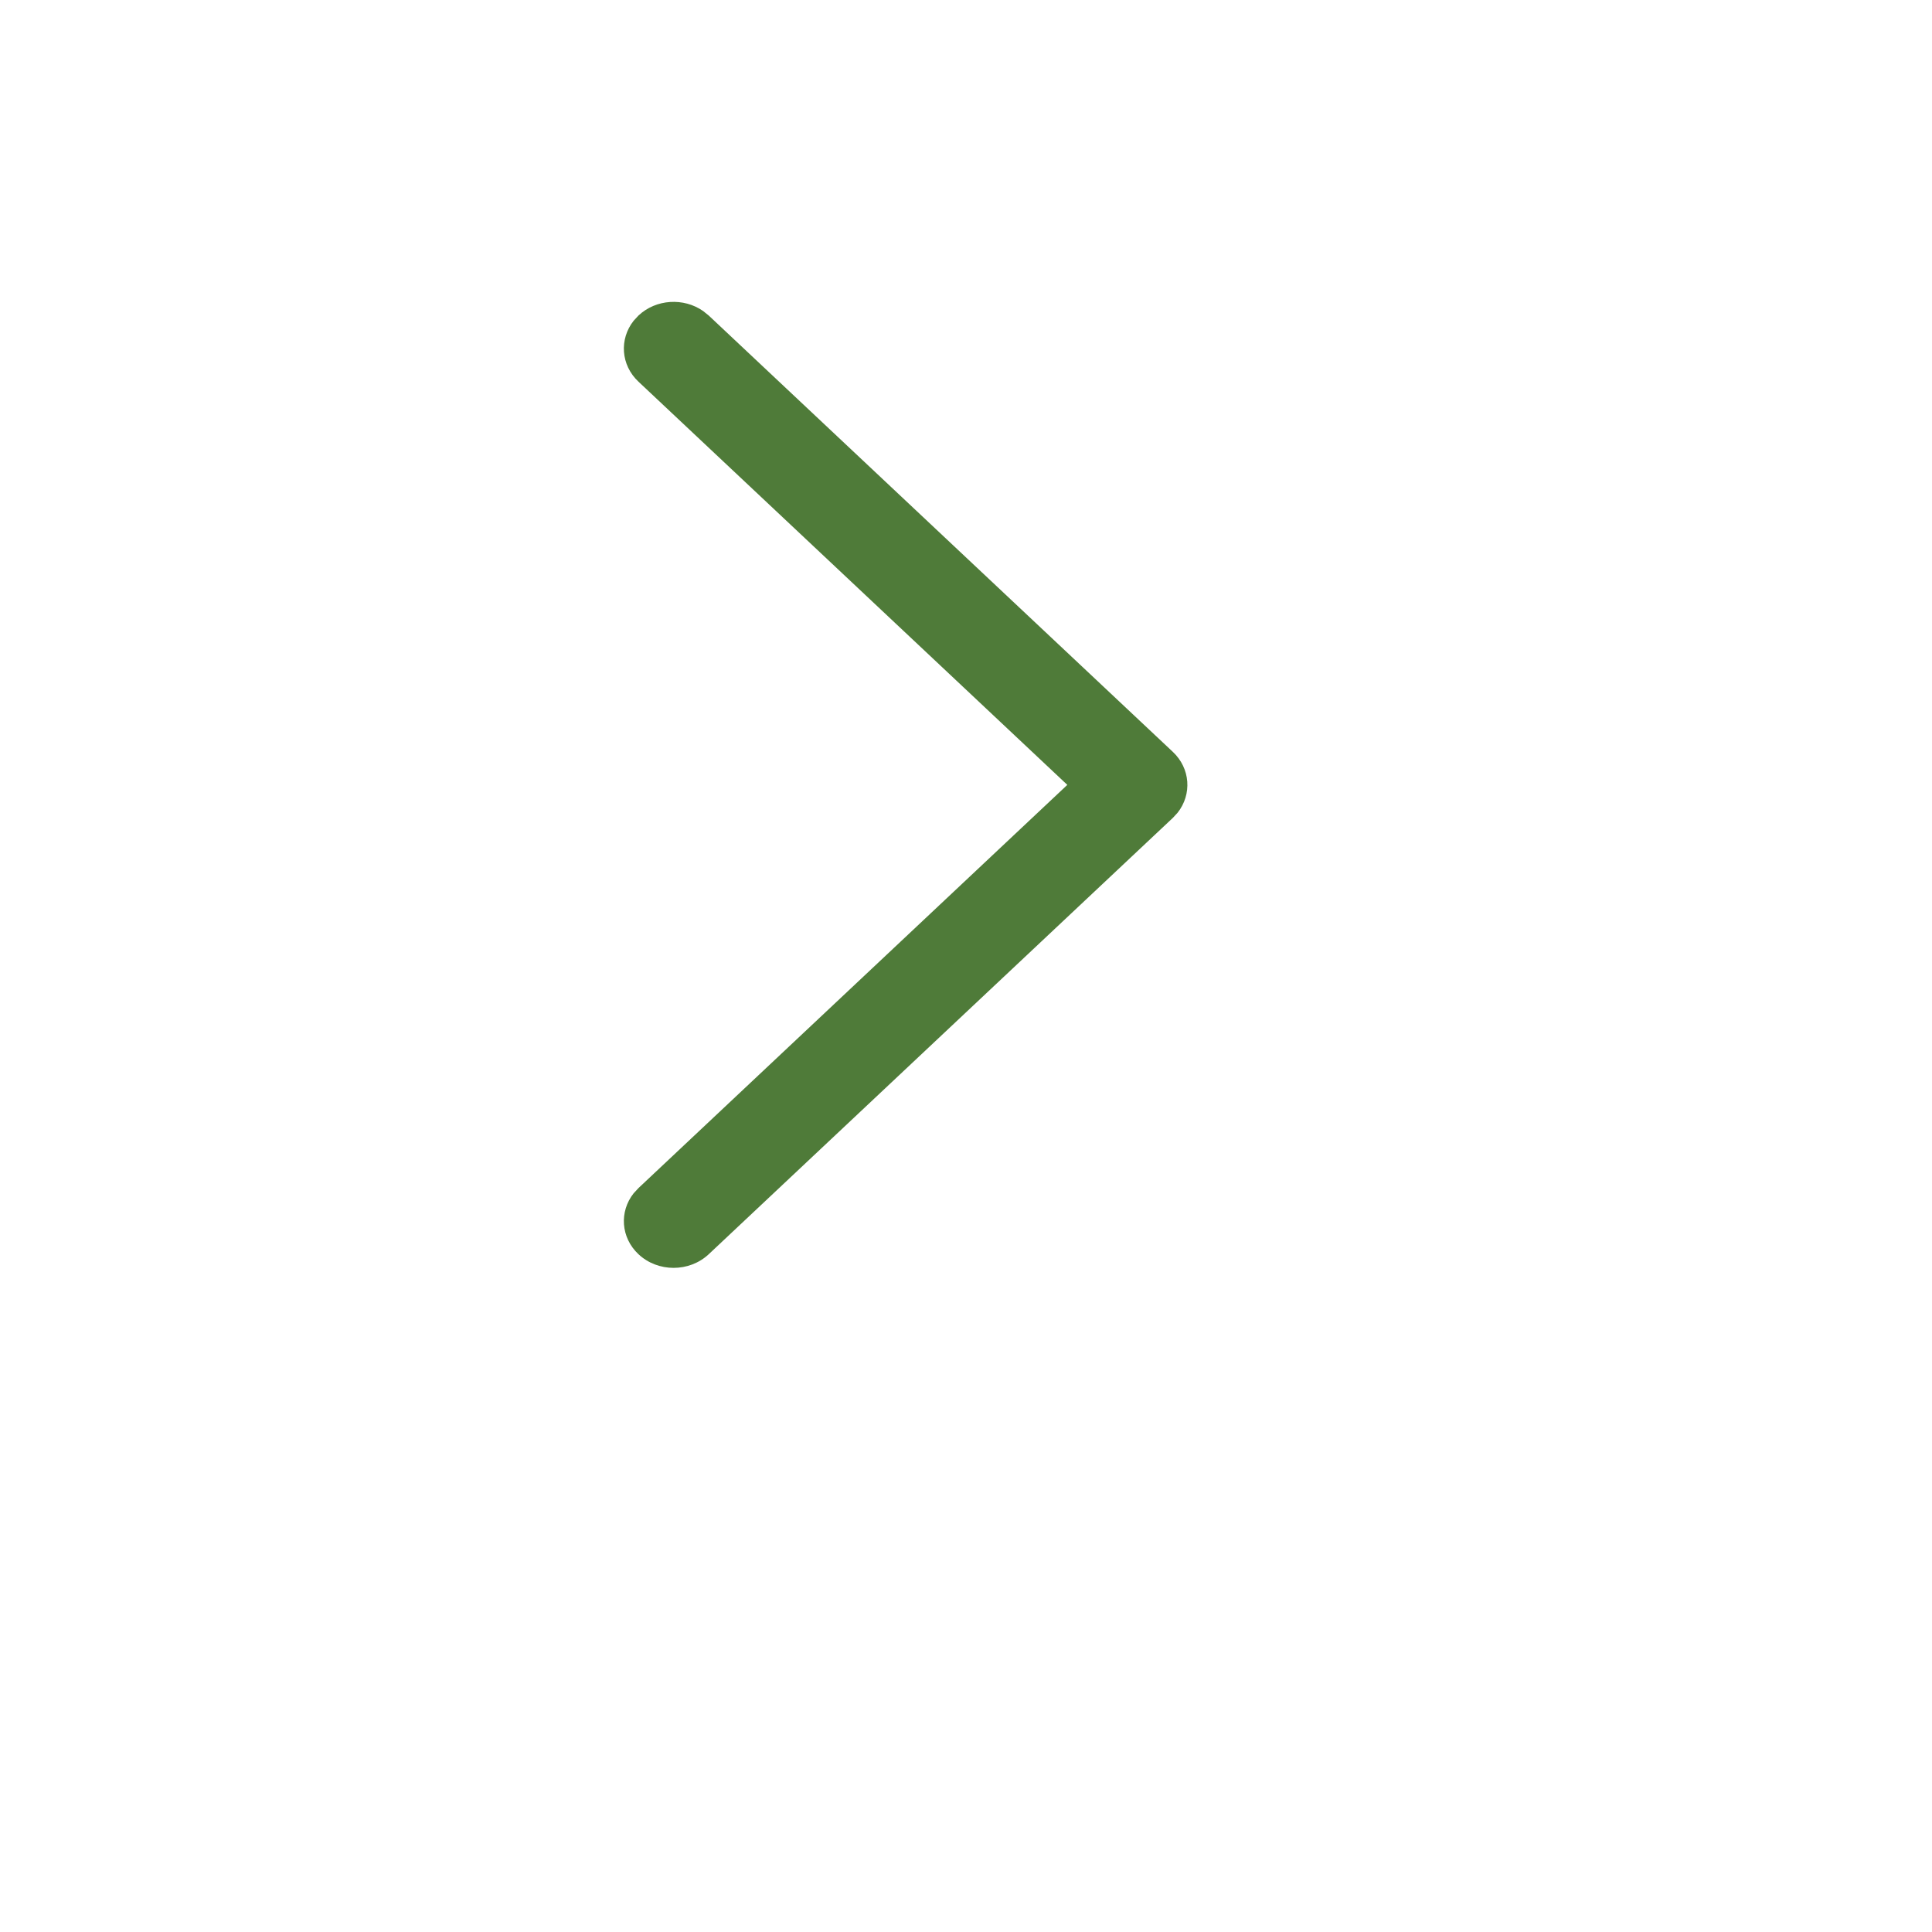 <svg width="48" height="48" viewBox="0 0 48 48" fill="none" xmlns="http://www.w3.org/2000/svg">
<path d="M15.862 31.16C15.423 30.748 15.383 30.102 15.742 29.648L15.862 29.518L26.517 19.5L15.862 9.482C15.423 9.07 15.383 8.425 15.742 7.97L15.862 7.84C16.3 7.428 16.987 7.39 17.47 7.728L17.609 7.84L29.138 18.679C29.577 19.091 29.617 19.736 29.258 20.191L29.138 20.321L17.609 31.16C17.126 31.613 16.344 31.613 15.862 31.16Z" fill="#4F7B39"/>
</svg>

